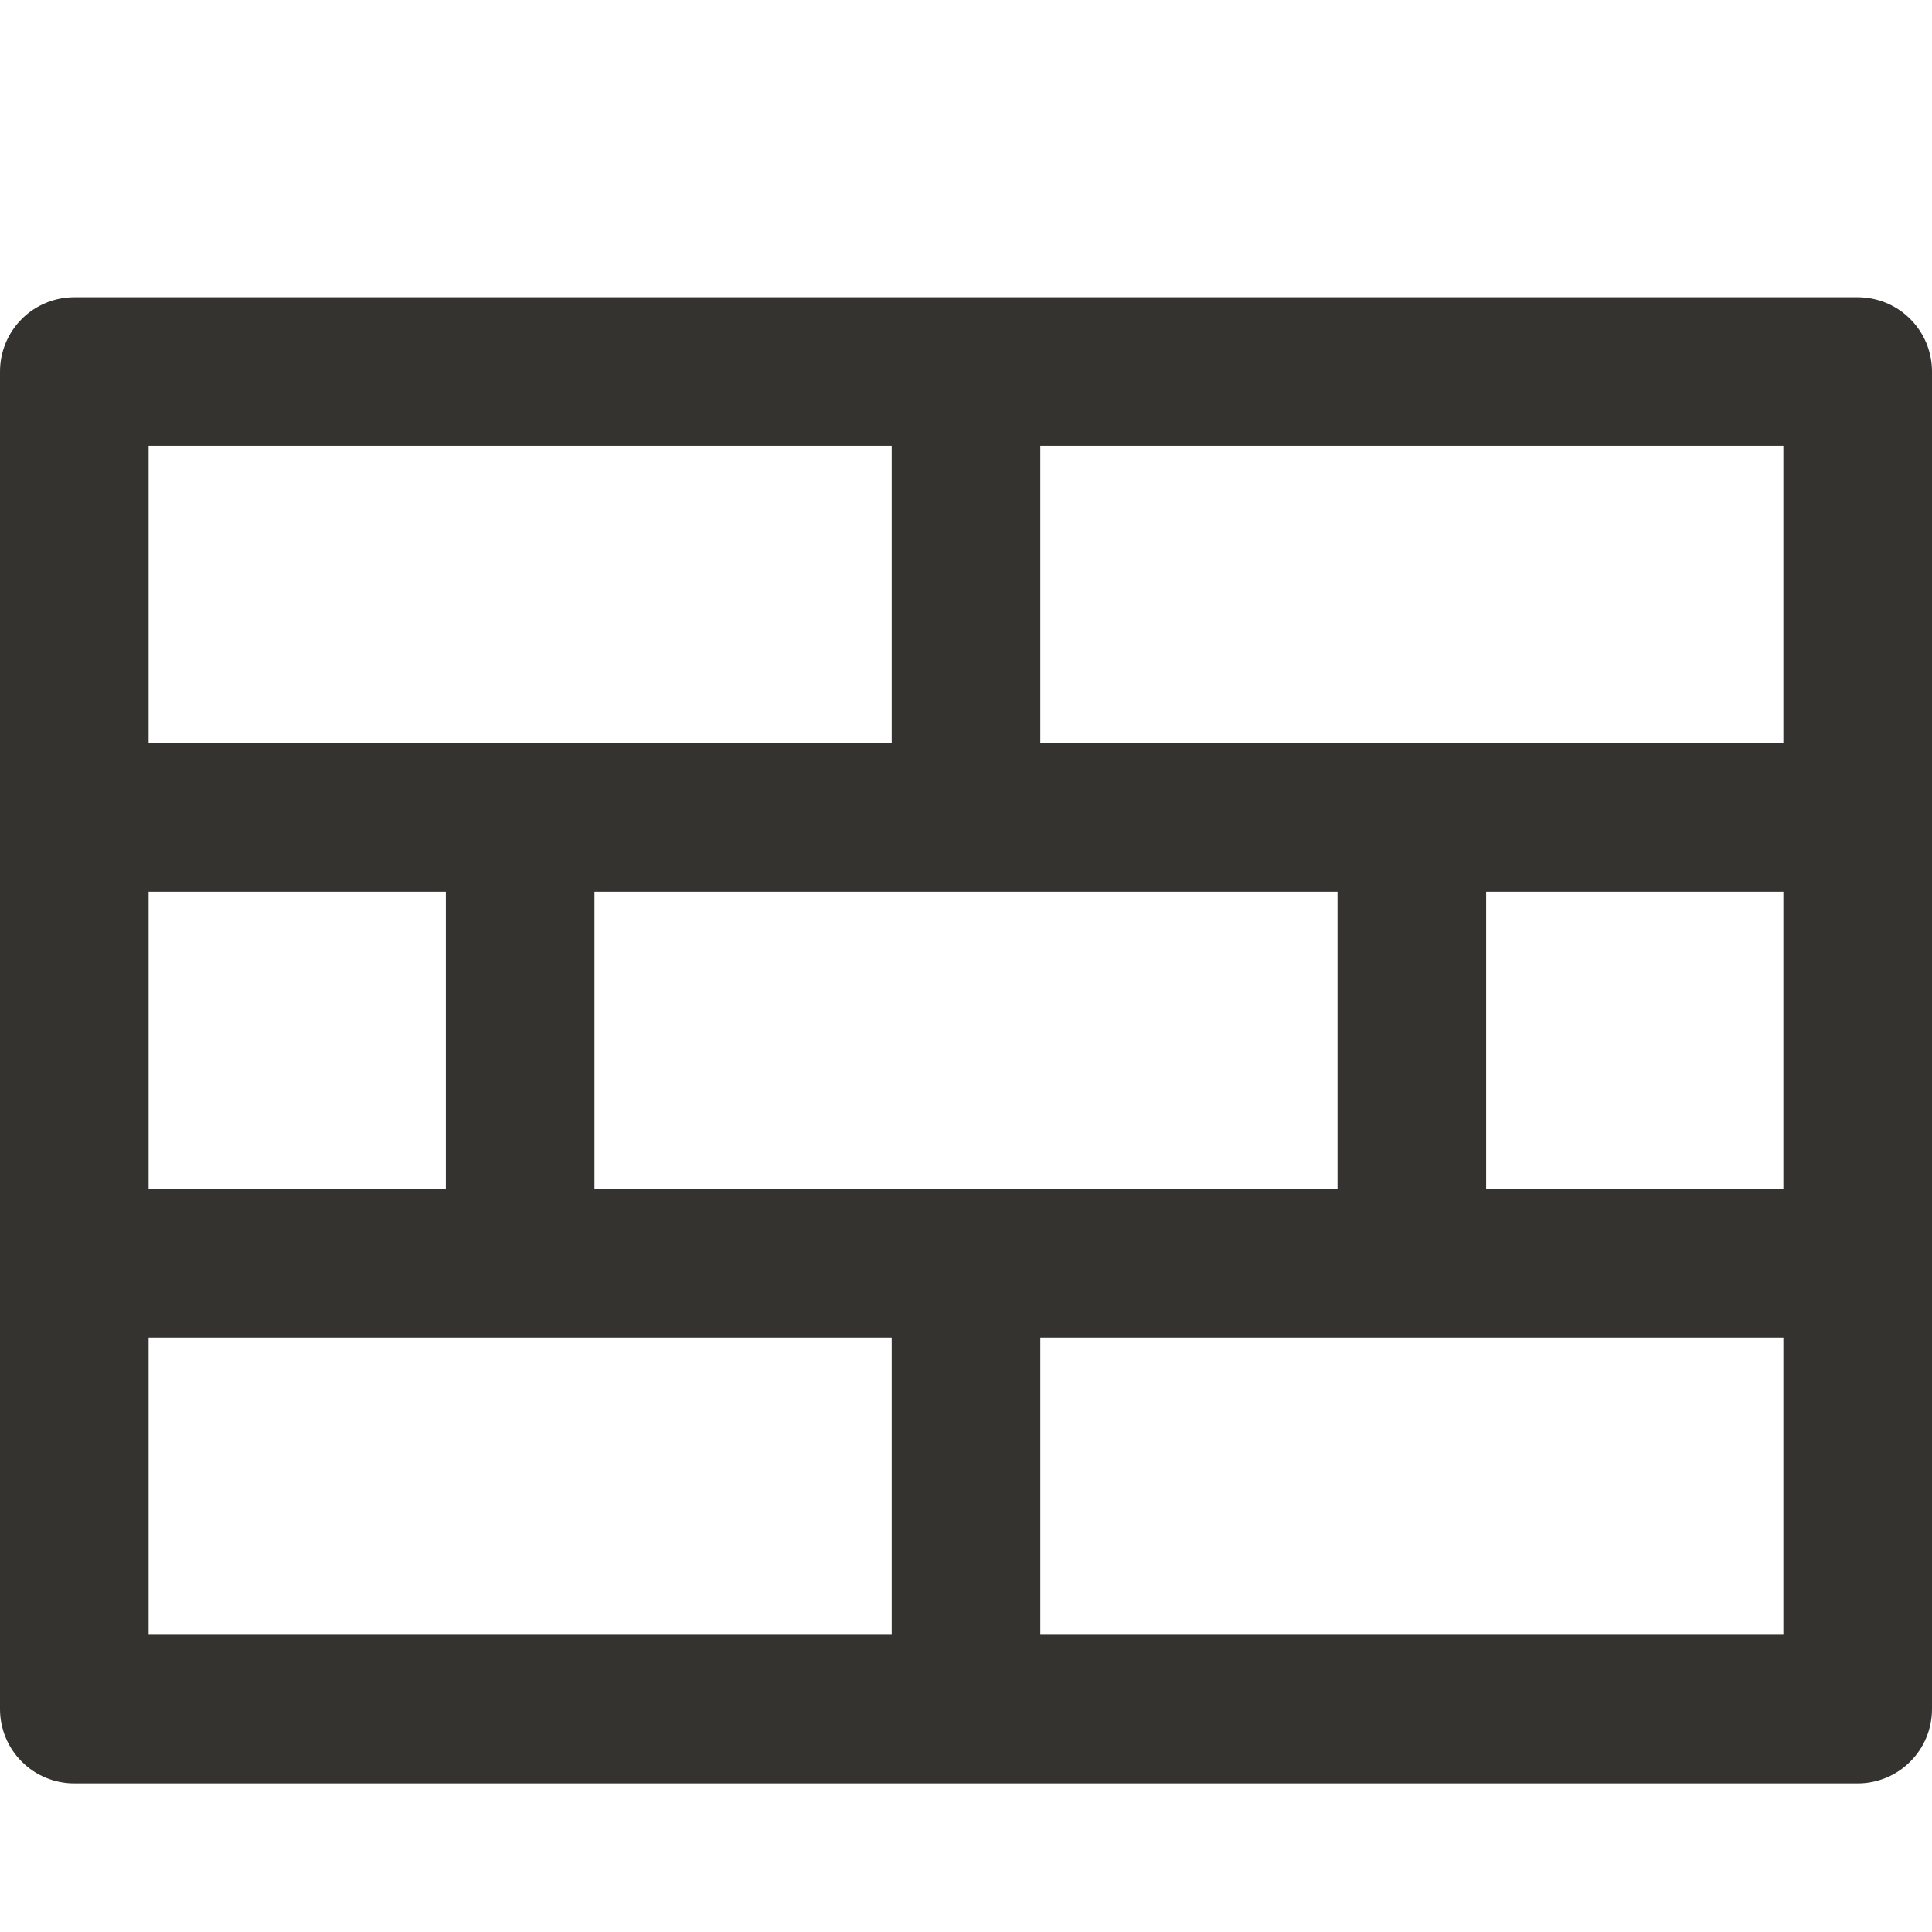 <?xml version="1.0" encoding="UTF-8" standalone="no"?>
<svg
   xmlns:dc="http://purl.org/dc/elements/1.1/"
   xmlns:cc="http://creativecommons.org/ns#"
   xmlns:rdf="http://www.w3.org/1999/02/22-rdf-syntax-ns#"
   xmlns:svg="http://www.w3.org/2000/svg"
   xmlns="http://www.w3.org/2000/svg"
   xmlns:sodipodi="http://sodipodi.sourceforge.net/DTD/sodipodi-0.dtd"
   xmlns:inkscape="http://www.inkscape.org/namespaces/inkscape"
   width="26"
   height="26"
   viewBox="0 0 26 26"
   version="1.1"
   id="svg4"
   sodipodi:docname="Frame 45.svg"
   style="fill:none"
   inkscape:version="0.92.4 (5da689c313, 2019-01-14)">
  <defs
     id="defs8" />
  <sodipodi:namedview
     pagecolor="#ffffff"
     bordercolor="#666666"
     borderopacity="1"
     objecttolerance="10"
     gridtolerance="10"
     guidetolerance="10"
     inkscape:pageopacity="0"
     inkscape:pageshadow="2"
     inkscape:window-width="758"
     inkscape:window-height="480"
     id="namedview6"
     showgrid="false"
     fit-margin-top="0"
     fit-margin-left="0"
     fit-margin-right="0"
     fit-margin-bottom="0"
     inkscape:zoom="3.0649351"
     inkscape:cx="13"
     inkscape:cy="10.5"
     inkscape:window-x="0"
     inkscape:window-y="0"
     inkscape:window-maximized="0"
     inkscape:current-layer="svg4" />
  <path
     d="M 25,4 H 1 C 0.735,4 0.48,4.105 0.293,4.293 0.105,4.48 0,4.735 0,5 v 18 c 0,0.265 0.105,0.52 0.293,0.707 C 0.48,23.895 0.735,24 1,24 h 24 c 0.265,0 0.52,-0.105 0.707,-0.293 C 25.895,23.52 26,23.265 26,23 V 5 C 26,4.735 25.895,4.48 25.707,4.293 25.52,4.105 25.265,4 25,4 Z M 8,16 v -4 h 10 v 4 z m -6,0 v -4 h 4 v 4 z m 18,-4 h 4 v 4 h -4 z m 4,-2 H 14 V 6 H 24 Z M 12,6 v 4 H 2 V 6 Z M 2,18 h 10 v 4 H 2 Z m 12,4 v -4 h 10 v 4 z"
     id="path2"
     inkscape:connector-curvature="0"
     style="fill:#343330" />
</svg>

